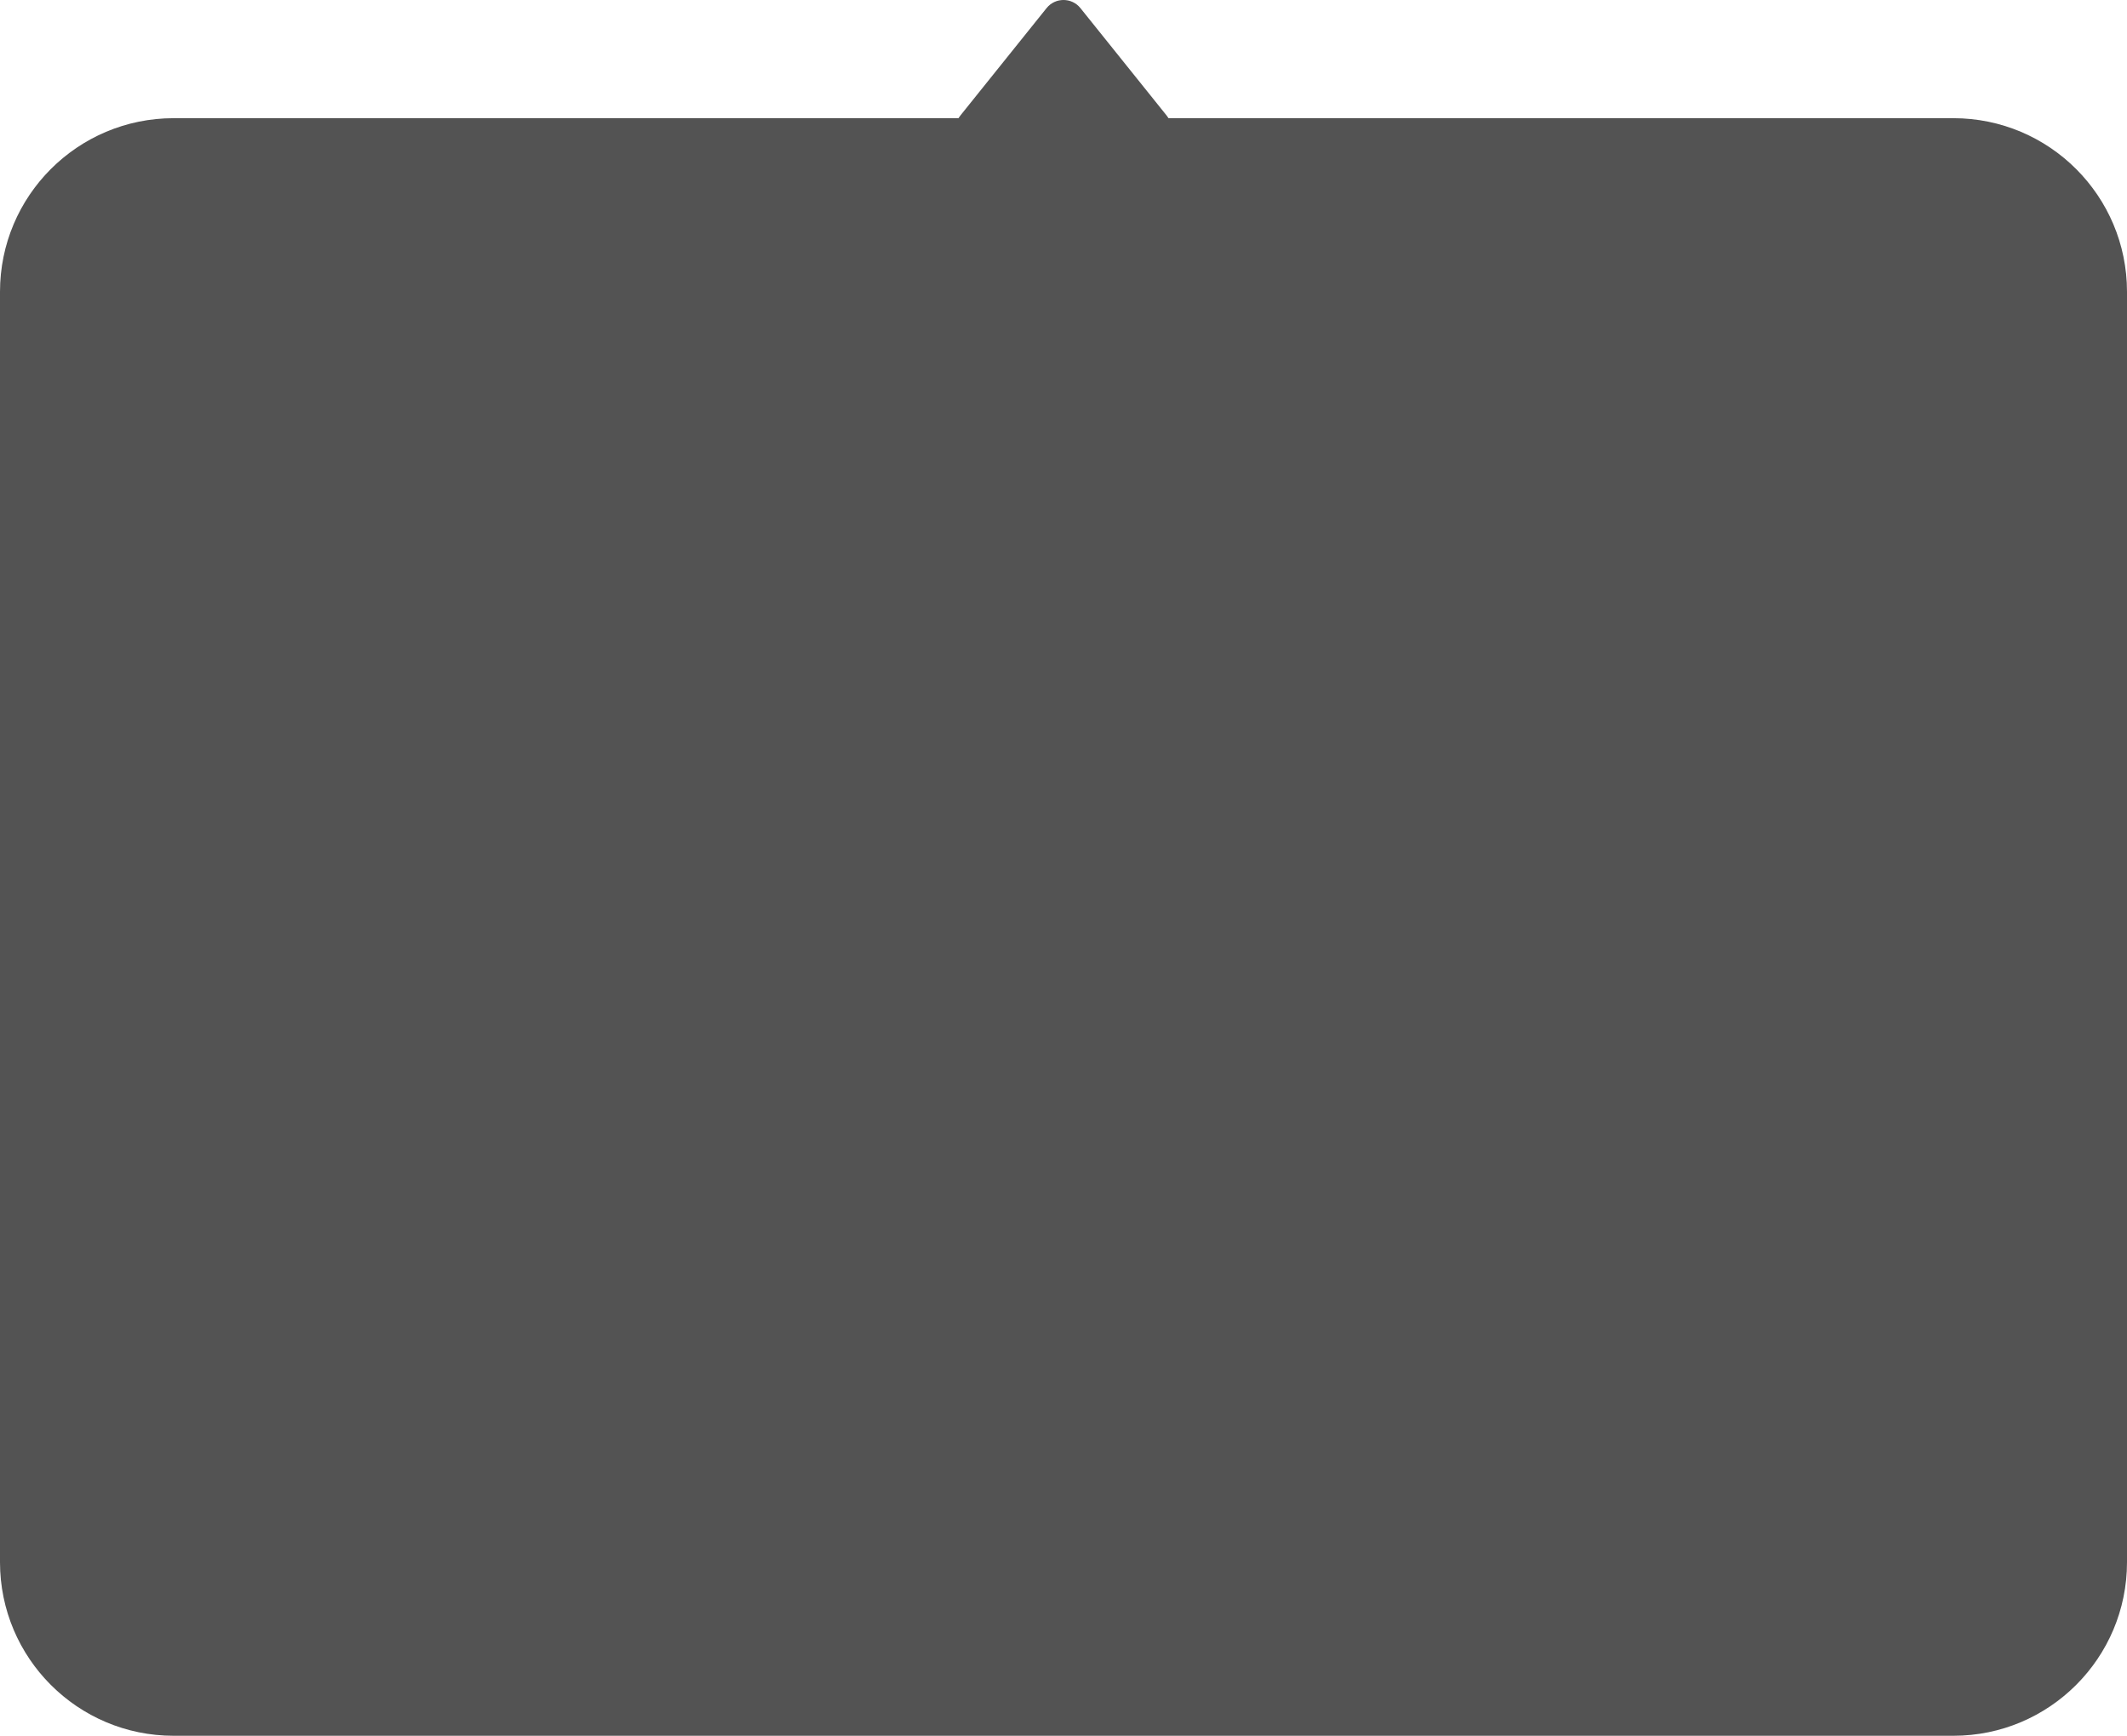 <svg width="98" height="80" viewBox="0 0 98 80" fill="none" xmlns="http://www.w3.org/2000/svg">
<path fill-rule="evenodd" clip-rule="evenodd" d="M49.78 0.374C49.38 -0.125 48.62 -0.125 48.22 0.374L44.242 5.332C44.212 5.369 44.186 5.408 44.162 5.447H8C3.582 5.447 0 9.028 0 13.447V71.997C0 76.415 3.582 79.997 8 79.997H90C94.418 79.997 98 76.415 98 71.997V13.447C98 9.028 94.418 5.447 90 5.447H53.838C53.814 5.408 53.788 5.369 53.758 5.332L49.78 0.374Z" fill="#535353"/>
</svg>
